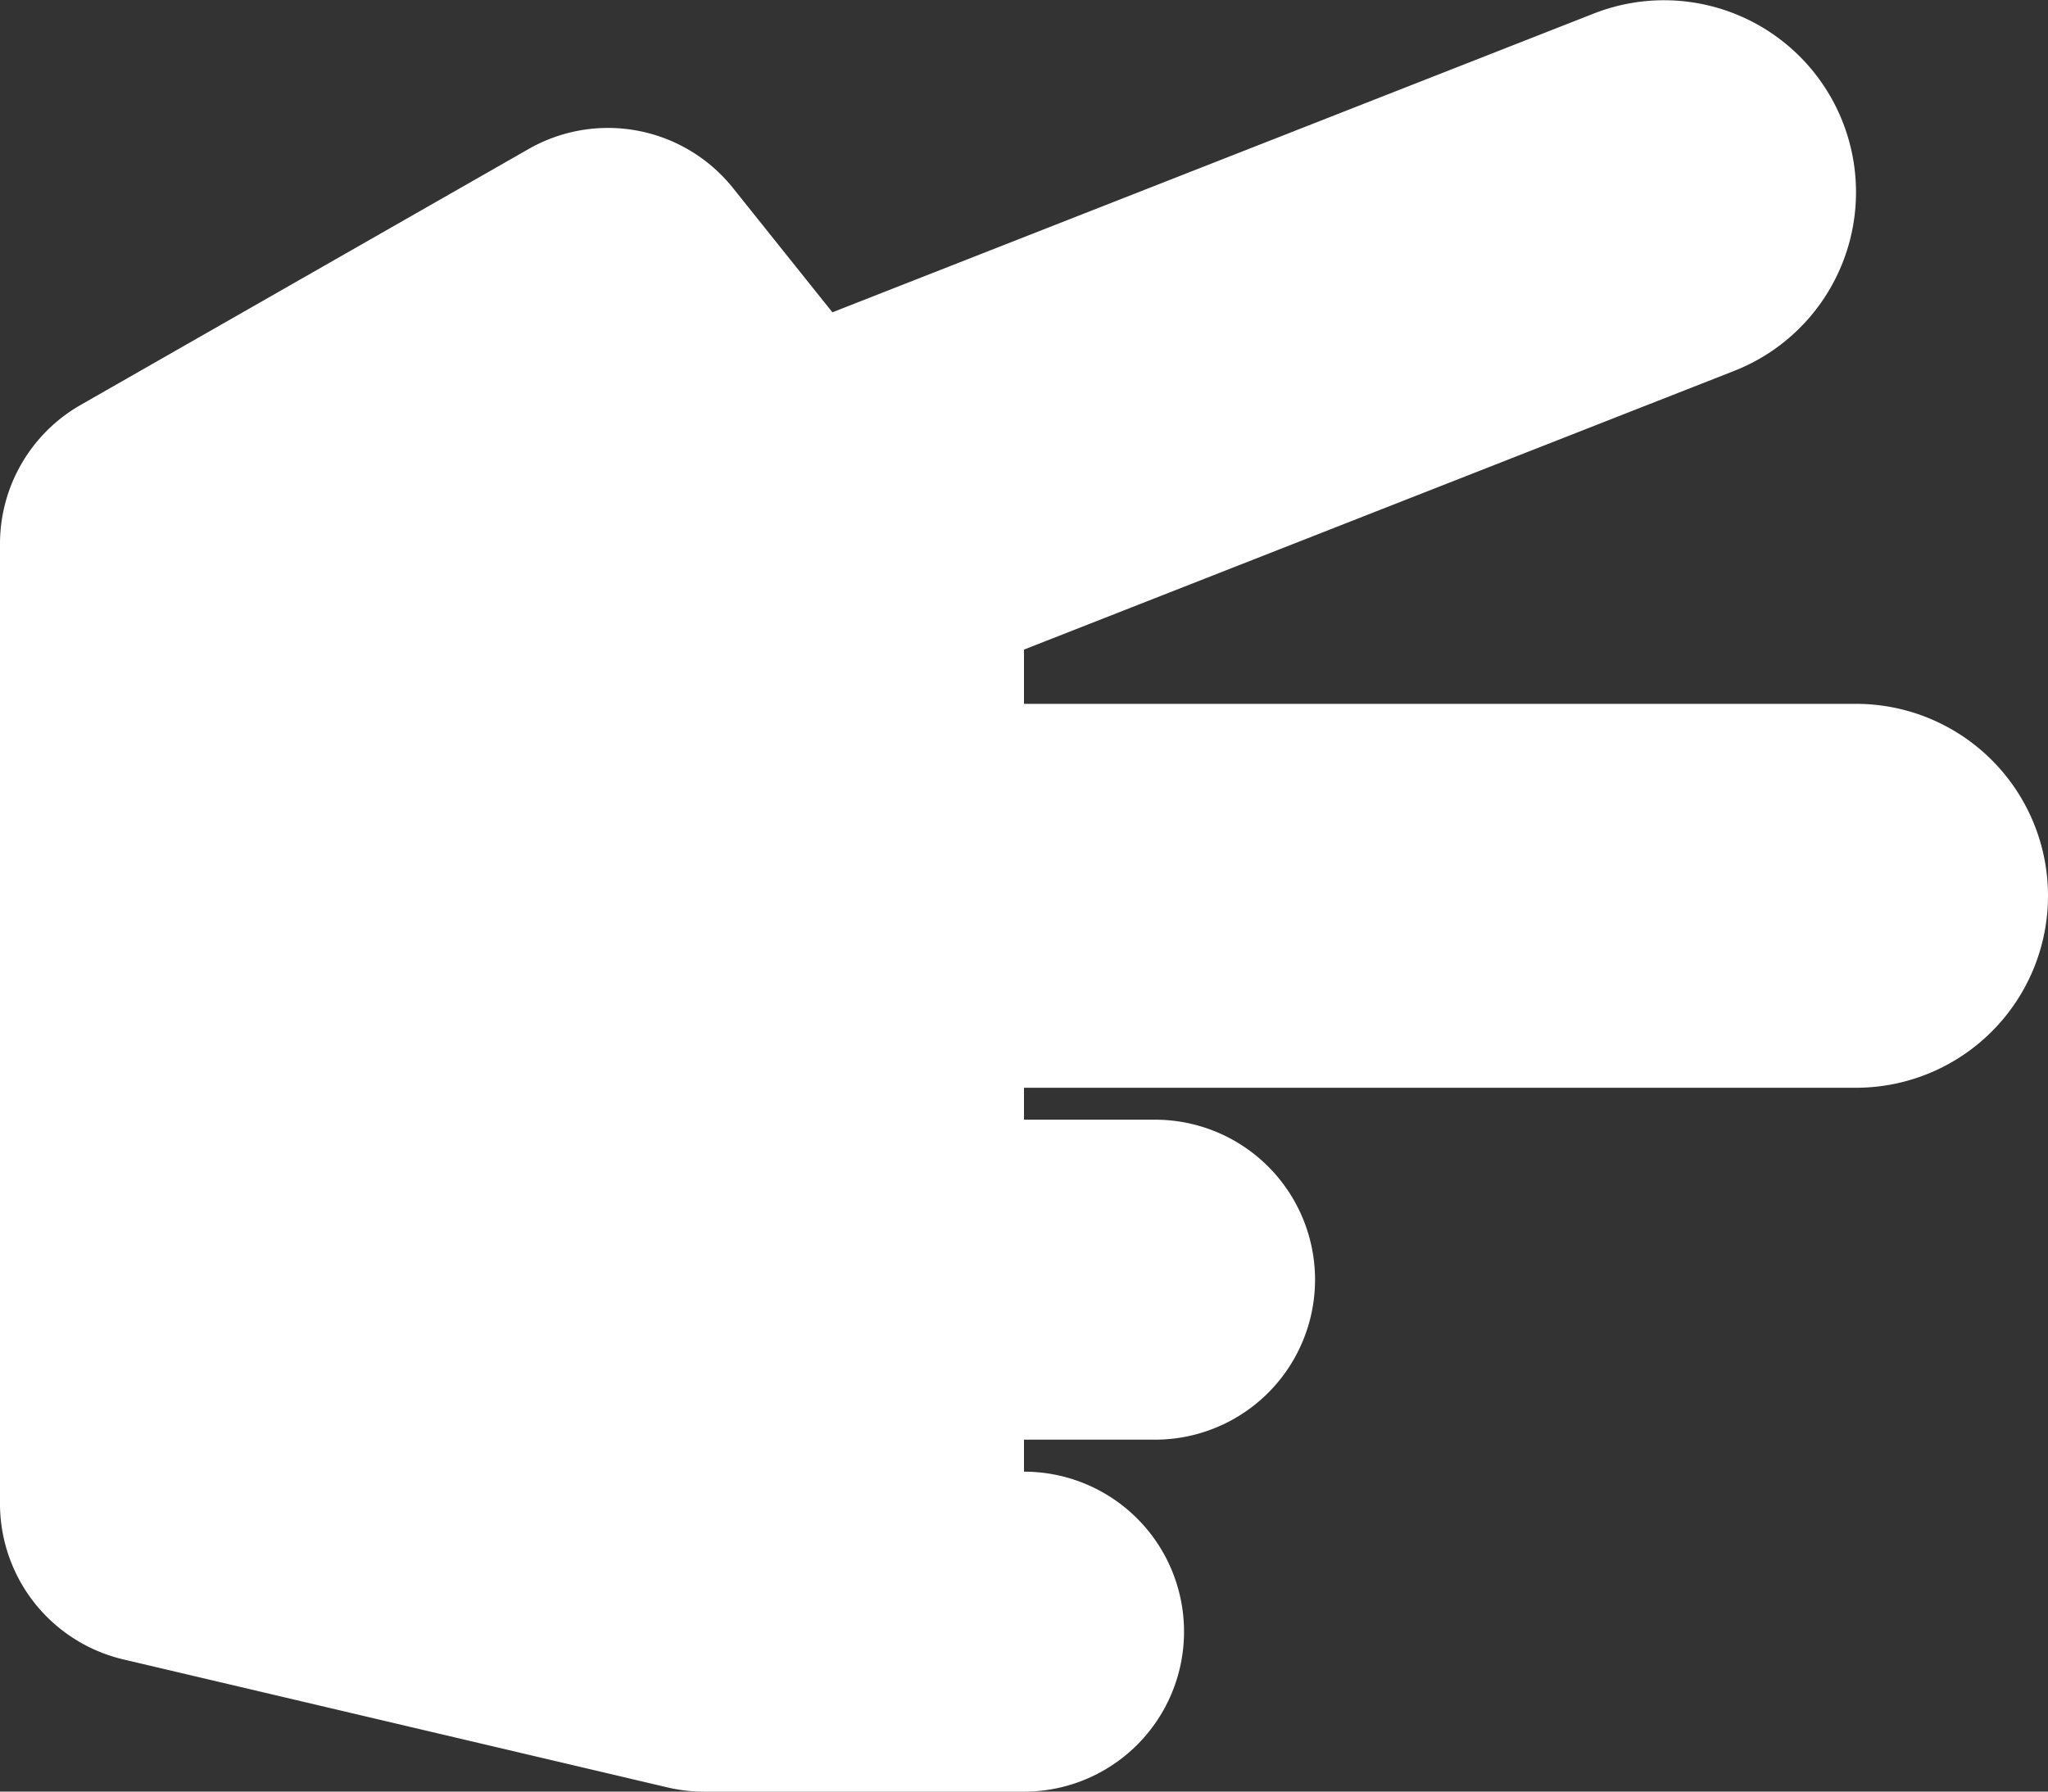 <svg xmlns="http://www.w3.org/2000/svg" width="36" height="31.5" viewBox="0 0 36 31.5">
  <rect x="0" y="0" width="36" height="31.5" fill="#333333" stroke="none"/>
  <defs>
    <style>
      .cls-1 {
        fill: #fff;
      }
    </style>
  </defs>
  <path id="Icon_awesome-hand-scissors" data-name="Icon awesome-hand-scissors" class="cls-1" d="M20.813,30.938A2.812,2.812,0,0,0,18,28.125v-.563h2.25a2.813,2.813,0,1,0,0-5.625H18v-.562H32.625a3.375,3.375,0,0,0,0-6.75H18v-.954l12.484-4.9a3.375,3.375,0,1,0-2.468-6.283L14.632,7.741,12.884,5.555a2.813,2.813,0,0,0-3.592-.685l-7.875,4.5A2.813,2.813,0,0,0,0,11.813V28.688a2.813,2.813,0,0,0,2.168,2.738l9.563,2.25a2.811,2.811,0,0,0,.644.075H18A2.812,2.812,0,0,0,20.813,30.938Z" transform="translate(0 -2.25)"/>
</svg>
